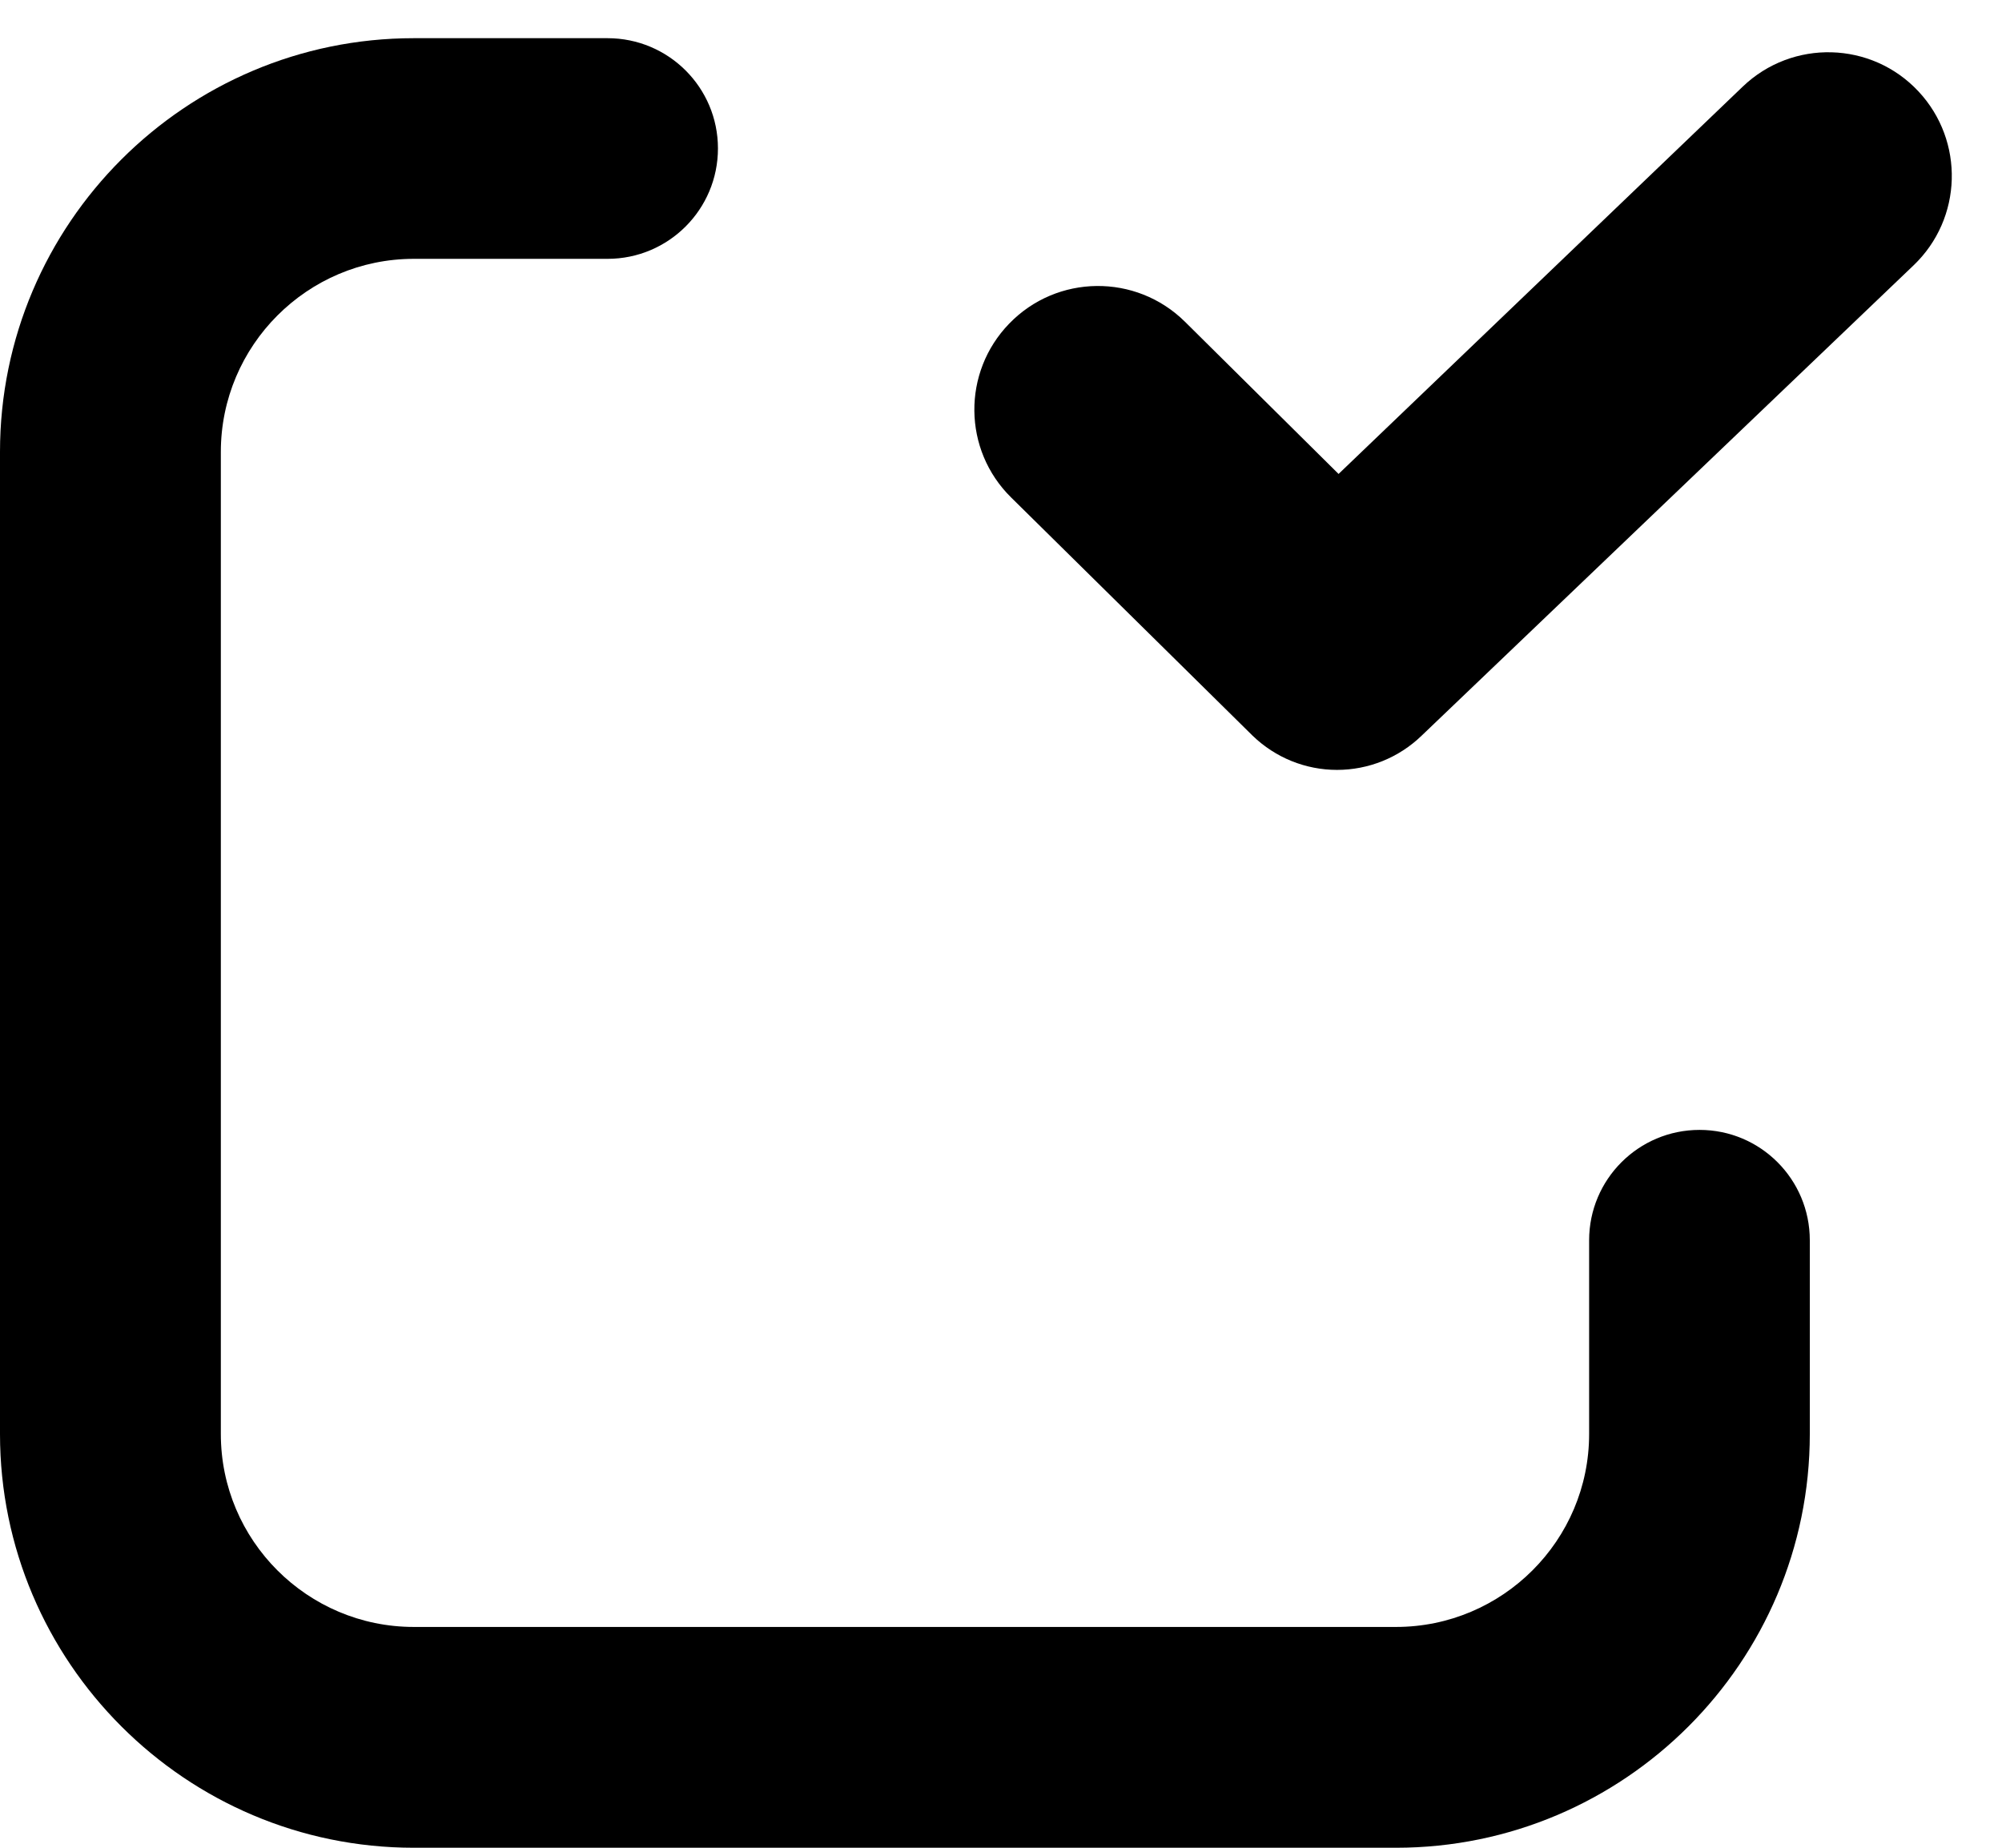 <svg
        xmlns="http://www.w3.org/2000/svg"
        width="13"
        height="12"
        viewBox="0 0 13 12"
        fill="none"
>
    <path
            d="M8.692 3.078L7.694 2.089C7.376 1.775 6.863 1.781 6.553 2.102C6.247 2.418 6.252 2.922 6.566 3.231L8.134 4.778C8.282 4.921 8.478 5 8.682 5C8.886 5 9.083 4.921 9.231 4.778L12.426 1.723C12.744 1.419 12.758 0.916 12.458 0.594C12.153 0.267 11.639 0.253 11.316 0.563L8.692 3.078Z"
            fill="currentColor"
    />
    <path
            d="M10.319 9.313C10.319 10.004 9.756 10.566 9.065 10.566H2.687C1.996 10.566 1.434 10.004 1.434 9.313V2.935C1.434 2.244 1.996 1.681 2.687 1.681H3.945C4.341 1.681 4.662 1.36 4.662 0.964C4.662 0.568 4.341 0.248 3.945 0.248H2.687C1.206 0.248 0 1.453 0 2.935V9.313C0 10.794 1.206 12 2.687 12H9.065C10.547 12 11.752 10.794 11.752 9.313V8.055C11.752 7.659 11.432 7.338 11.036 7.338C10.64 7.338 10.319 7.659 10.319 8.055V9.313Z"
            fill="currentColor"
    />
</svg>